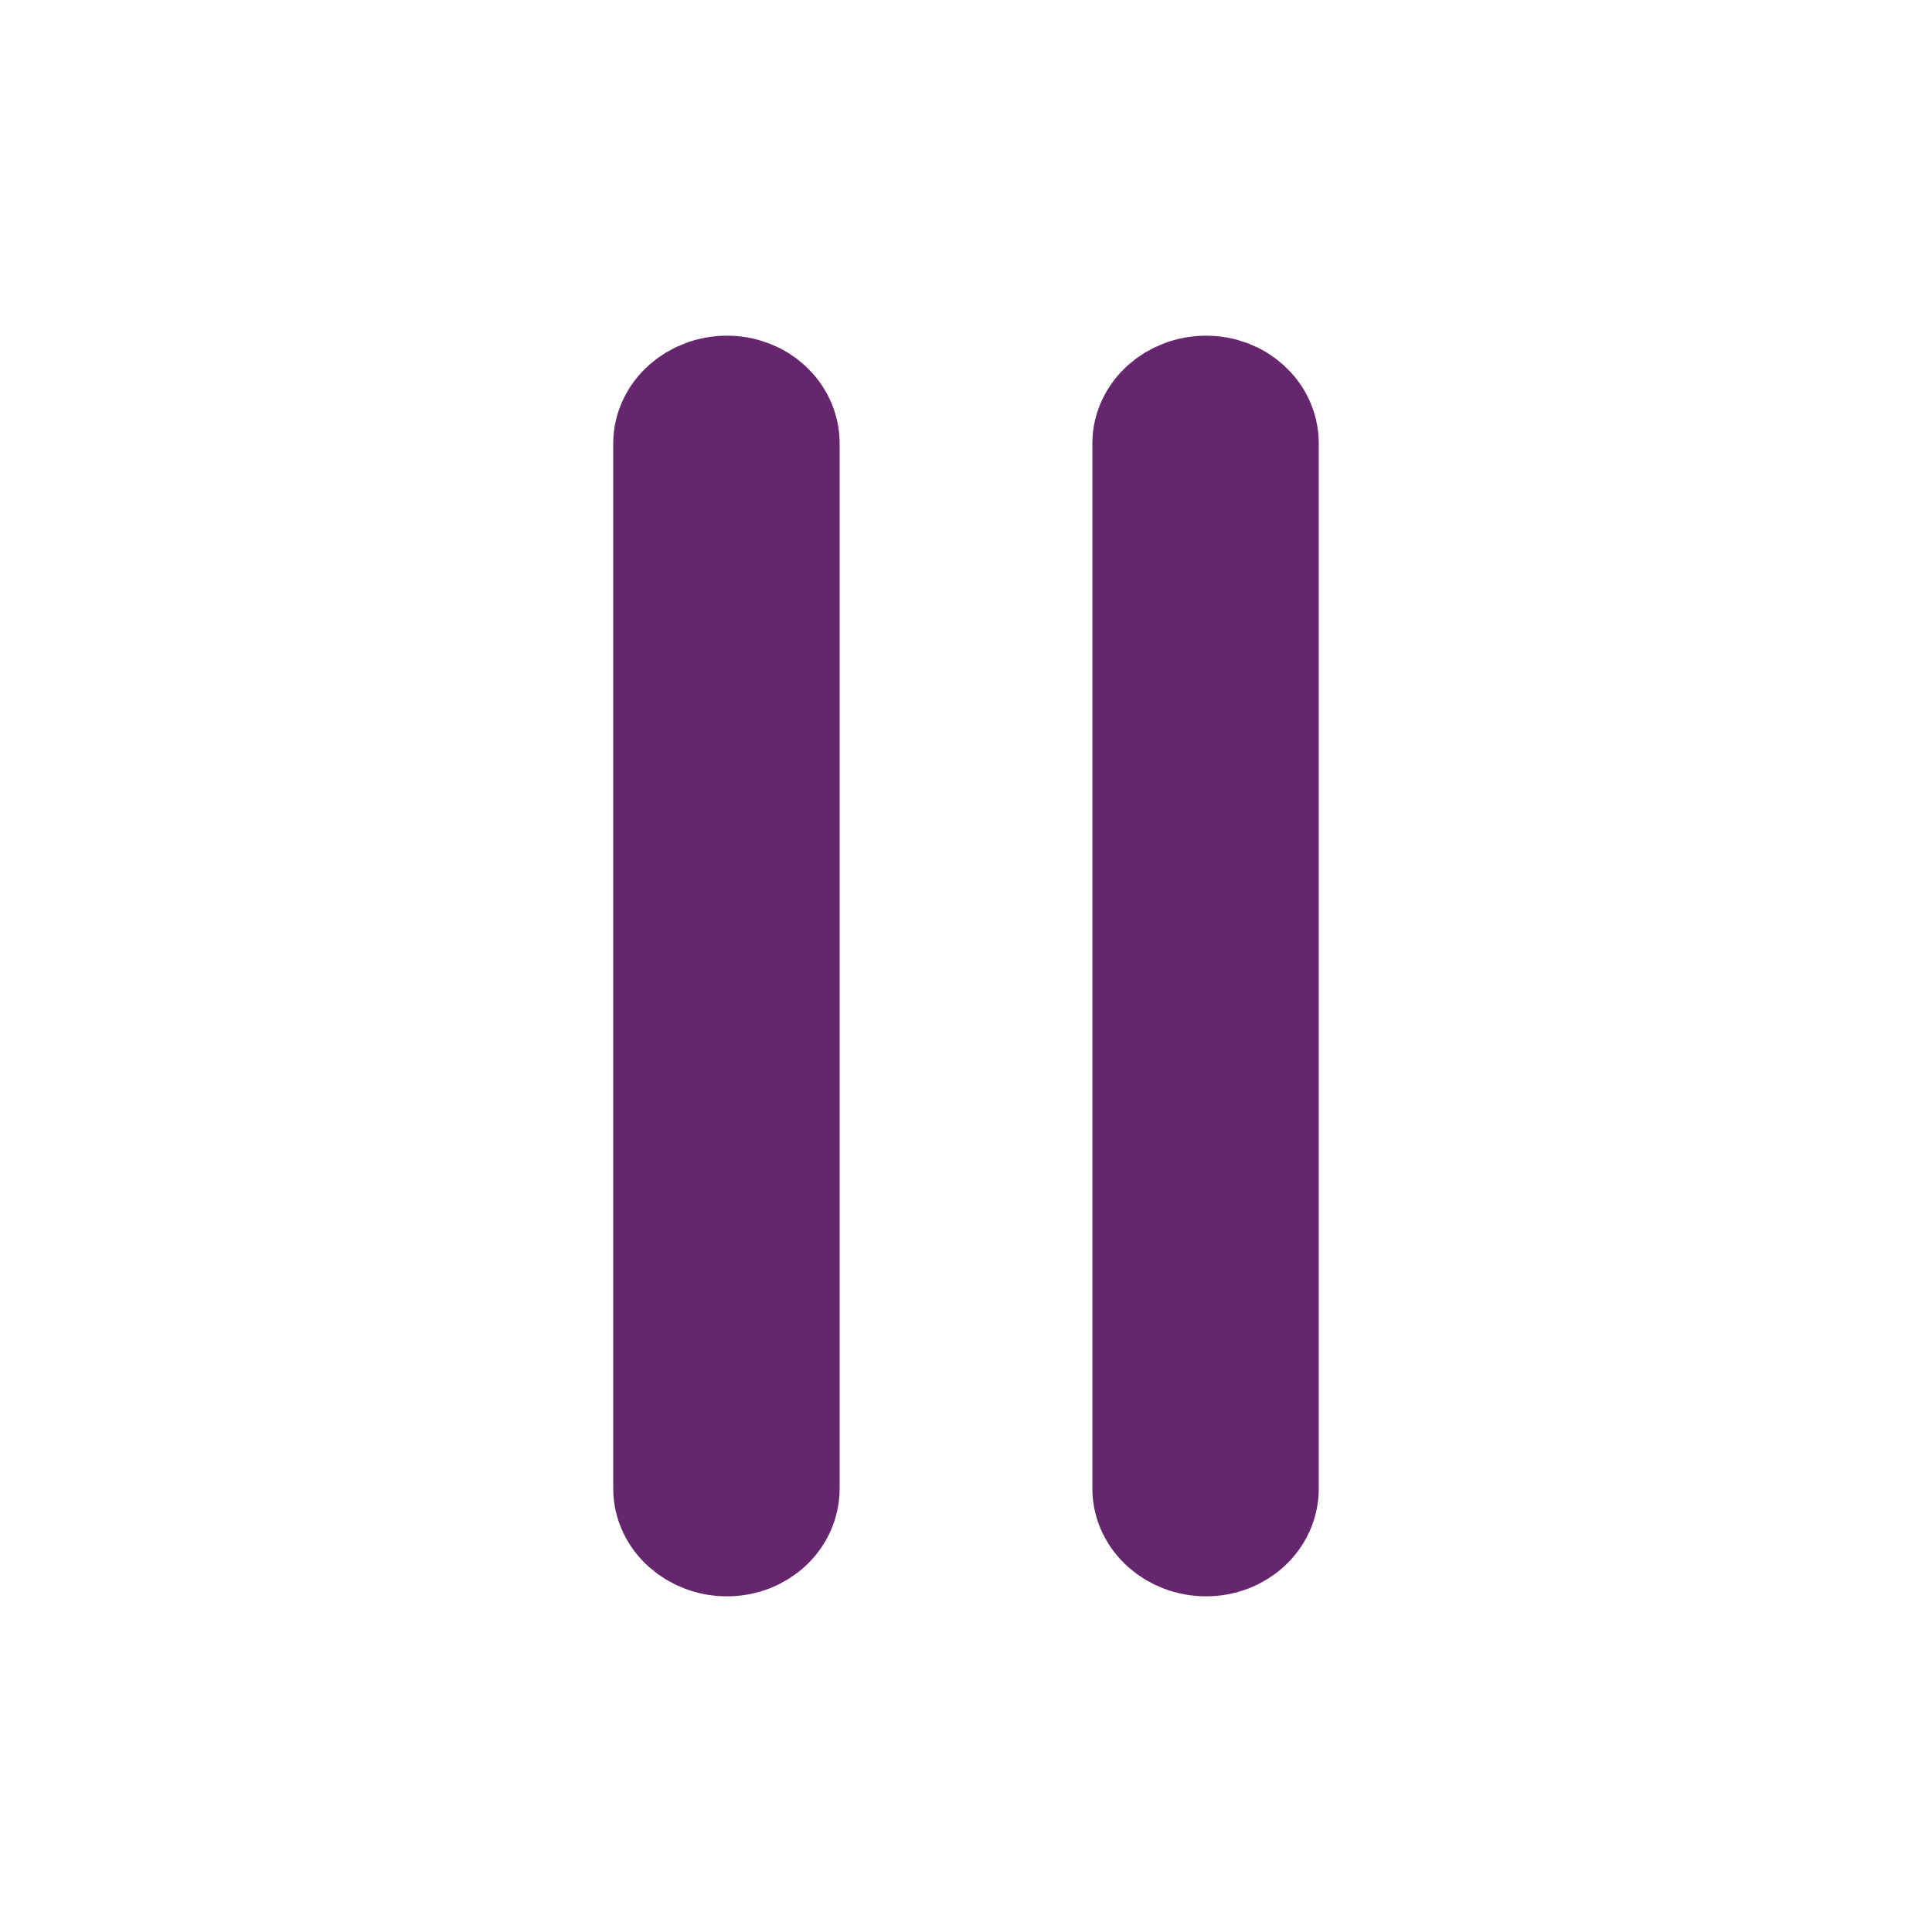 <?xml version="1.0" encoding="utf-8"?>
<!-- Generator: Adobe Illustrator 17.0.0, SVG Export Plug-In . SVG Version: 6.00 Build 0)  -->
<!DOCTYPE svg PUBLIC "-//W3C//DTD SVG 1.1//EN" "http://www.w3.org/Graphics/SVG/1.1/DTD/svg11.dtd">
<svg version="1.1" id="Layer_1" xmlns="http://www.w3.org/2000/svg" xmlns:xlink="http://www.w3.org/1999/xlink" x="0px" y="0px"
	 width="80px" height="80px" viewBox="0 0 80 80" enable-background="new 0 0 80 80" xml:space="preserve">
<g>
	<path fill="#66266D" stroke="#66266D" stroke-width="5" stroke-miterlimit="10" d="M27.892,18.367v43.267
		c0,1.086,1.002,1.967,2.209,1.967c1.208,0,2.167-0.881,2.167-1.967V18.367c0-1.086-0.959-1.967-2.167-1.967
		C28.894,16.401,27.892,17.282,27.892,18.367z"/>
	<path fill="#66266D" stroke="#66266D" stroke-width="5" stroke-miterlimit="10" d="M47.732,18.367v43.267
		c0,1.086,1.002,1.967,2.209,1.967c1.208,0,2.167-0.881,2.167-1.967V18.367c0-1.086-0.959-1.967-2.167-1.967
		C48.733,16.401,47.732,17.282,47.732,18.367z"/>
</g>
</svg>
